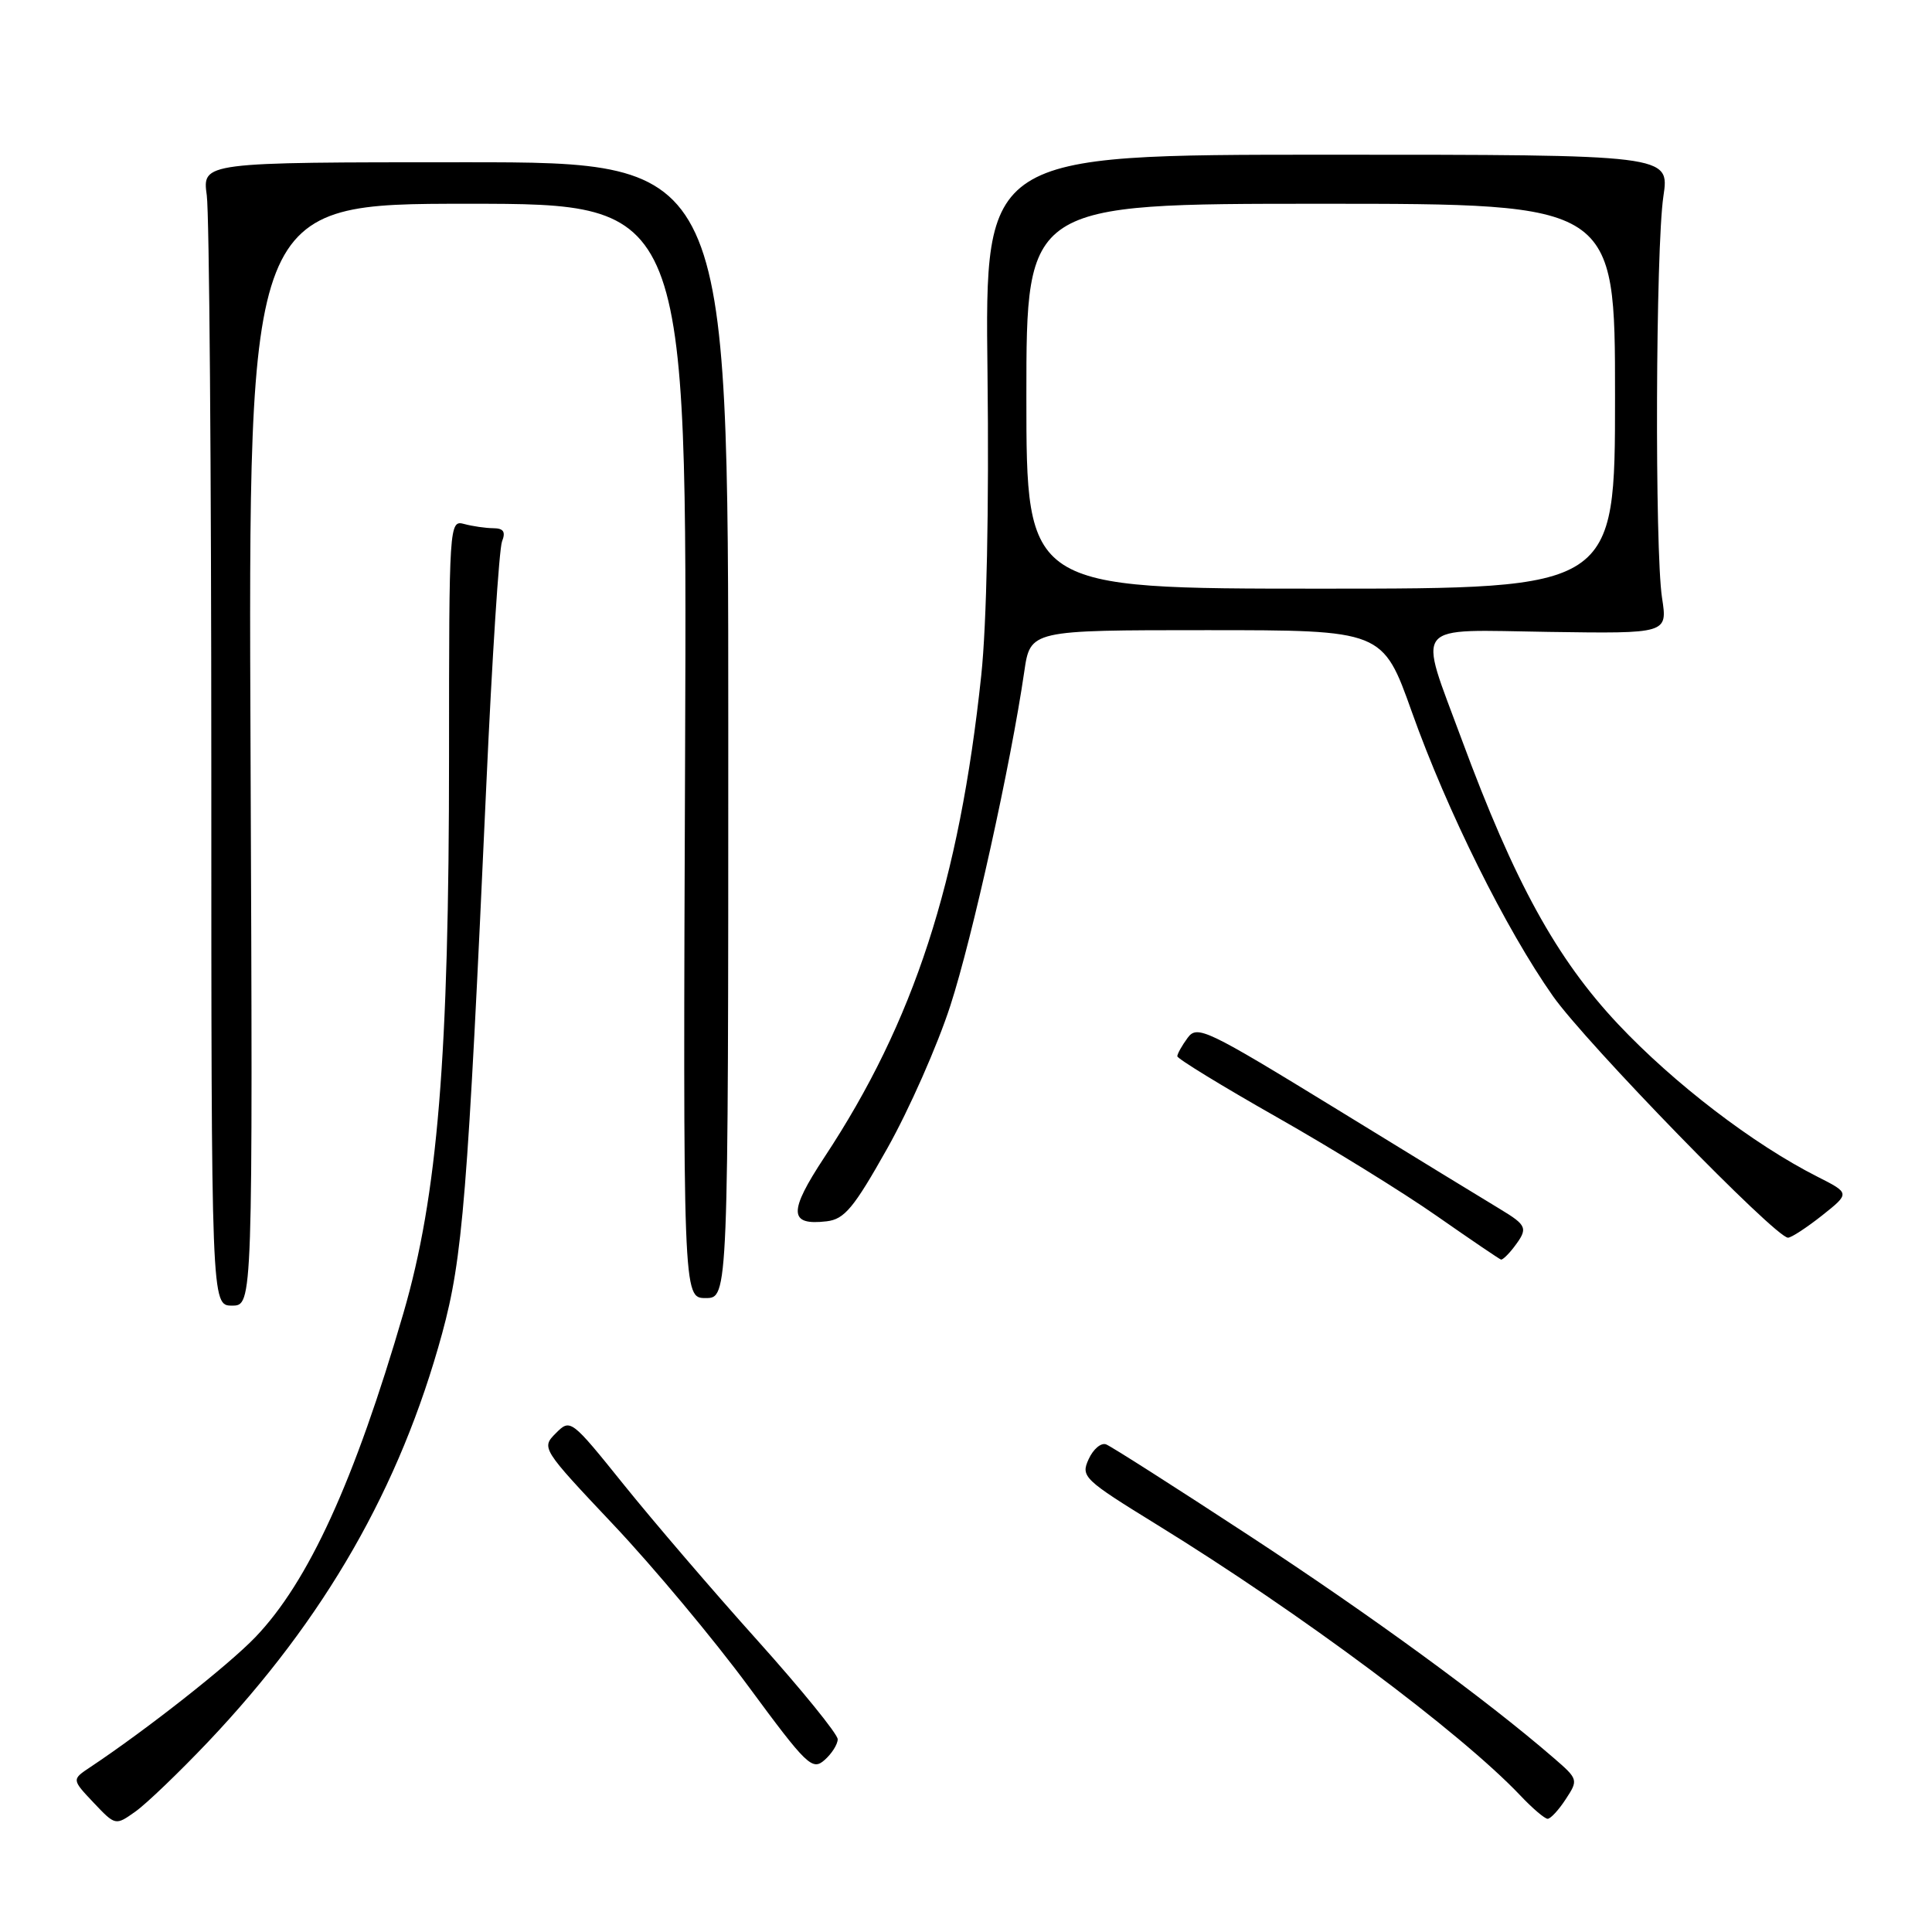 <?xml version="1.0" encoding="UTF-8" standalone="no"?>
<!DOCTYPE svg PUBLIC "-//W3C//DTD SVG 1.1//EN" "http://www.w3.org/Graphics/SVG/1.1/DTD/svg11.dtd" >
<svg xmlns="http://www.w3.org/2000/svg" xmlns:xlink="http://www.w3.org/1999/xlink" version="1.1" viewBox="0 0 256 256">
 <g >
 <path fill="currentColor"
d=" M 27.56 230.82 C 43.05 214.48 53.01 197.11 58.58 176.71 C 61.31 166.68 61.96 158.68 64.44 104.00 C 65.20 87.22 66.14 72.71 66.52 71.75 C 67.03 70.46 66.72 70.00 65.36 69.99 C 64.34 69.98 62.60 69.73 61.50 69.43 C 59.53 68.90 59.50 69.38 59.50 100.20 C 59.50 140.10 58.00 158.37 53.46 173.98 C 46.98 196.24 40.87 209.61 33.82 216.95 C 30.23 220.68 19.46 229.16 11.97 234.15 C 9.50 235.79 9.50 235.79 12.40 238.86 C 15.30 241.92 15.30 241.92 17.96 240.03 C 19.42 238.99 23.74 234.84 27.56 230.82 Z  M 207.47 238.40 C 209.15 235.84 209.13 235.75 205.84 232.91 C 196.87 225.15 181.65 214.04 165.56 203.50 C 155.79 197.10 147.24 191.65 146.57 191.39 C 145.90 191.13 144.86 192.01 144.25 193.35 C 143.19 195.67 143.57 196.03 153.32 202.04 C 172.38 213.78 193.46 229.50 201.44 237.90 C 203.05 239.61 204.69 241.00 205.07 241.00 C 205.46 241.00 206.54 239.83 207.47 238.40 Z  M 111.00 230.46 C 111.00 229.78 106.21 223.88 100.36 217.36 C 94.50 210.84 86.54 201.55 82.66 196.73 C 75.66 188.03 75.58 187.97 73.65 189.91 C 71.71 191.85 71.77 191.95 81.28 202.03 C 86.56 207.62 94.62 217.27 99.19 223.48 C 106.89 233.93 107.63 234.65 109.25 233.22 C 110.21 232.38 111.00 231.13 111.00 230.46 Z  M 33.20 100.00 C 32.89 27.00 32.89 27.00 61.97 27.00 C 91.05 27.00 91.05 27.00 90.78 99.50 C 90.50 172.00 90.50 172.00 93.50 172.00 C 96.50 172.00 96.50 172.00 96.50 96.75 C 96.50 21.50 96.50 21.50 61.65 21.50 C 26.80 21.50 26.80 21.50 27.40 25.89 C 27.73 28.30 28.00 62.39 28.00 101.64 C 28.00 173.00 28.00 173.00 30.75 173.00 C 33.50 173.00 33.50 173.00 33.20 100.00 Z  M 200.61 165.25 C 202.51 162.75 202.37 162.39 198.75 160.20 C 196.96 159.13 187.22 153.17 177.11 146.96 C 159.82 136.36 158.63 135.79 157.36 137.53 C 156.61 138.55 156.00 139.64 156.00 139.96 C 156.00 140.28 161.93 143.91 169.17 148.02 C 176.42 152.13 185.98 158.04 190.42 161.15 C 194.86 164.25 198.68 166.84 198.89 166.90 C 199.10 166.95 199.88 166.21 200.61 165.25 Z  M 241.43 161.06 C 245.14 158.11 245.14 158.11 240.82 155.92 C 232.32 151.62 221.80 143.56 214.40 135.70 C 206.24 127.02 200.67 116.89 193.69 98.00 C 187.86 82.21 186.85 83.46 205.23 83.73 C 220.96 83.96 220.96 83.96 220.23 79.23 C 219.25 72.85 219.38 32.88 220.41 26.00 C 221.23 20.50 221.23 20.50 175.86 20.50 C 130.50 20.50 130.50 20.50 130.85 49.50 C 131.06 67.27 130.74 82.76 130.02 89.50 C 127.11 116.91 121.09 135.39 109.25 153.32 C 104.45 160.60 104.51 162.42 109.54 161.83 C 111.90 161.55 113.13 160.07 117.58 152.15 C 120.47 147.01 124.23 138.50 125.93 133.24 C 128.85 124.24 133.94 101.23 135.72 89.00 C 136.52 83.50 136.52 83.50 159.87 83.50 C 183.22 83.50 183.22 83.50 187.09 94.37 C 191.76 107.48 199.55 123.16 205.78 132.00 C 210.17 138.23 235.25 164.00 236.92 164.00 C 237.36 164.00 239.39 162.67 241.43 161.06 Z  M 136.00 52.50 C 136.00 27.00 136.00 27.00 175.00 27.00 C 214.00 27.00 214.00 27.00 214.00 52.50 C 214.00 78.00 214.00 78.00 175.00 78.00 C 136.00 78.00 136.00 78.00 136.00 52.50 Z "/>
</g>
</svg>